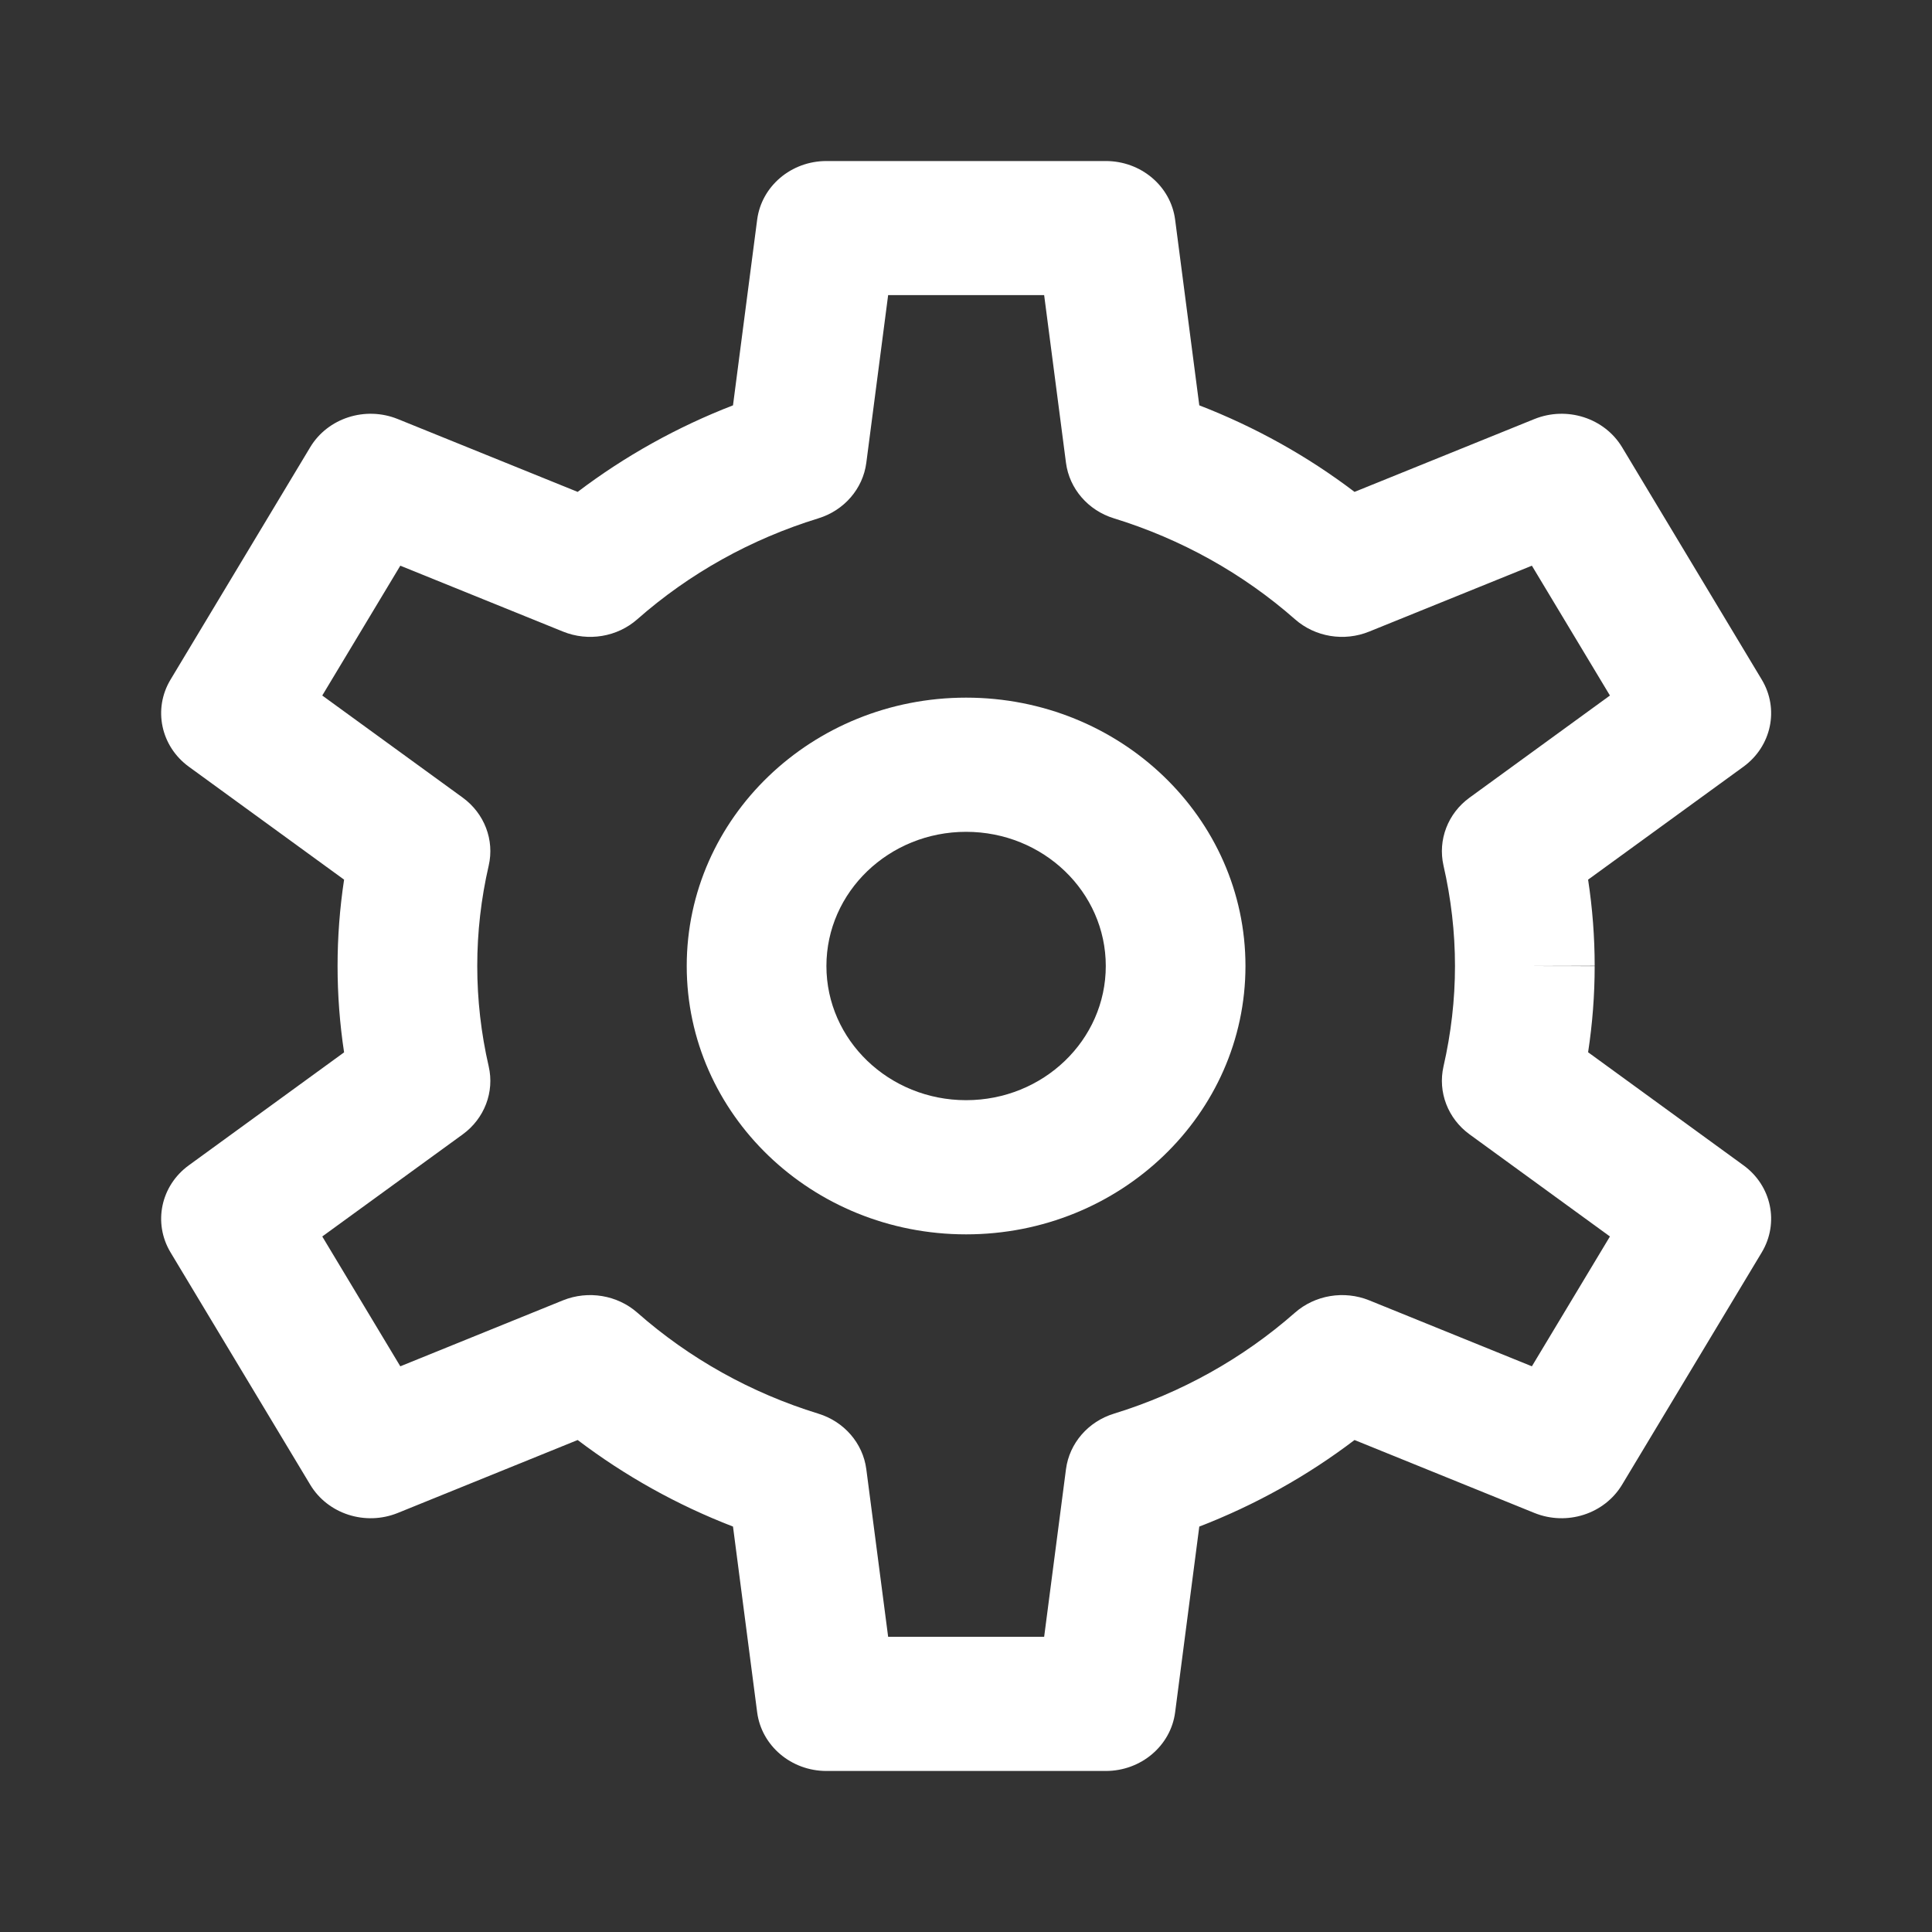 <svg width="20" height="20" viewBox="0 0 20 20" fill="none" xmlns="http://www.w3.org/2000/svg">
<rect x="0" y="0" width="20" height="20" fill="#333333" stroke="none"/>
<path fill-rule="evenodd" clip-rule="evenodd" d="M10.001 8.611C9.203 8.611 8.555 9.233 8.555 10C8.555 10.767 9.203 11.389 10.001 11.389C10.8 11.389 11.447 10.767 11.447 10C11.447 9.233 10.8 8.611 10.001 8.611ZM7.109 10C7.109 8.466 8.404 7.222 10.001 7.222C11.598 7.222 12.893 8.466 12.893 10C12.893 11.534 11.598 12.778 10.001 12.778C8.404 12.778 7.109 11.534 7.109 10Z" fill="#FFFFFF"/>
<path fill-rule="evenodd" clip-rule="evenodd" d="M7.838 2.275C7.883 1.927 8.191 1.667 8.555 1.667H11.447C11.812 1.667 12.12 1.927 12.165 2.275L12.415 4.196C12.993 4.42 13.534 4.721 14.022 5.092L15.884 4.338C16.221 4.202 16.609 4.327 16.792 4.63L18.238 7.036C18.42 7.339 18.339 7.725 18.048 7.937L16.44 9.106C16.485 9.402 16.508 9.7 16.508 9.998L15.785 10L16.508 10.001C16.508 10.3 16.485 10.598 16.44 10.893L18.048 12.063C18.339 12.274 18.42 12.66 18.238 12.964L16.792 15.369C16.609 15.673 16.221 15.798 15.884 15.662L14.022 14.907C13.534 15.278 12.993 15.58 12.415 15.803L12.165 17.725C12.12 18.072 11.812 18.333 11.447 18.333H8.555C8.191 18.333 7.883 18.072 7.838 17.725L7.588 15.803C7.01 15.58 6.469 15.278 5.98 14.907L4.118 15.662C3.782 15.798 3.393 15.673 3.211 15.369L1.765 12.964C1.583 12.66 1.664 12.274 1.955 12.063L3.562 10.894C3.472 10.301 3.472 9.699 3.562 9.106L1.955 7.937C1.664 7.725 1.583 7.339 1.765 7.036L3.211 4.63C3.393 4.327 3.782 4.202 4.118 4.338L5.98 5.092C6.469 4.721 7.01 4.42 7.588 4.196L7.838 2.275ZM15.062 10C15.062 9.65 15.021 9.301 14.943 8.96C14.883 8.695 14.988 8.42 15.213 8.257L16.666 7.2L15.858 5.856L14.174 6.538C13.914 6.644 13.613 6.594 13.405 6.41C12.866 5.936 12.227 5.58 11.532 5.366C11.264 5.284 11.07 5.059 11.035 4.791L10.809 3.055H9.194L8.968 4.791C8.933 5.059 8.739 5.284 8.471 5.366C7.775 5.58 7.136 5.936 6.598 6.41C6.39 6.594 6.089 6.644 5.828 6.538L4.144 5.856L3.336 7.2L4.79 8.257C5.015 8.421 5.12 8.696 5.059 8.961C4.901 9.645 4.901 10.354 5.059 11.039C5.12 11.304 5.015 11.579 4.79 11.743L3.336 12.8L4.144 14.144L5.828 13.461C6.089 13.356 6.39 13.406 6.598 13.589C7.136 14.063 7.775 14.42 8.471 14.634C8.739 14.716 8.933 14.941 8.968 15.209L9.194 16.944H10.809L11.035 15.209C11.07 14.941 11.264 14.716 11.532 14.634C12.227 14.42 12.866 14.063 13.405 13.589C13.613 13.406 13.914 13.356 14.174 13.461L15.858 14.144L16.666 12.8L15.213 11.743C14.988 11.579 14.883 11.305 14.943 11.04C15.021 10.698 15.062 10.35 15.062 10Z" fill="#FFFFFF"/>
</svg>
